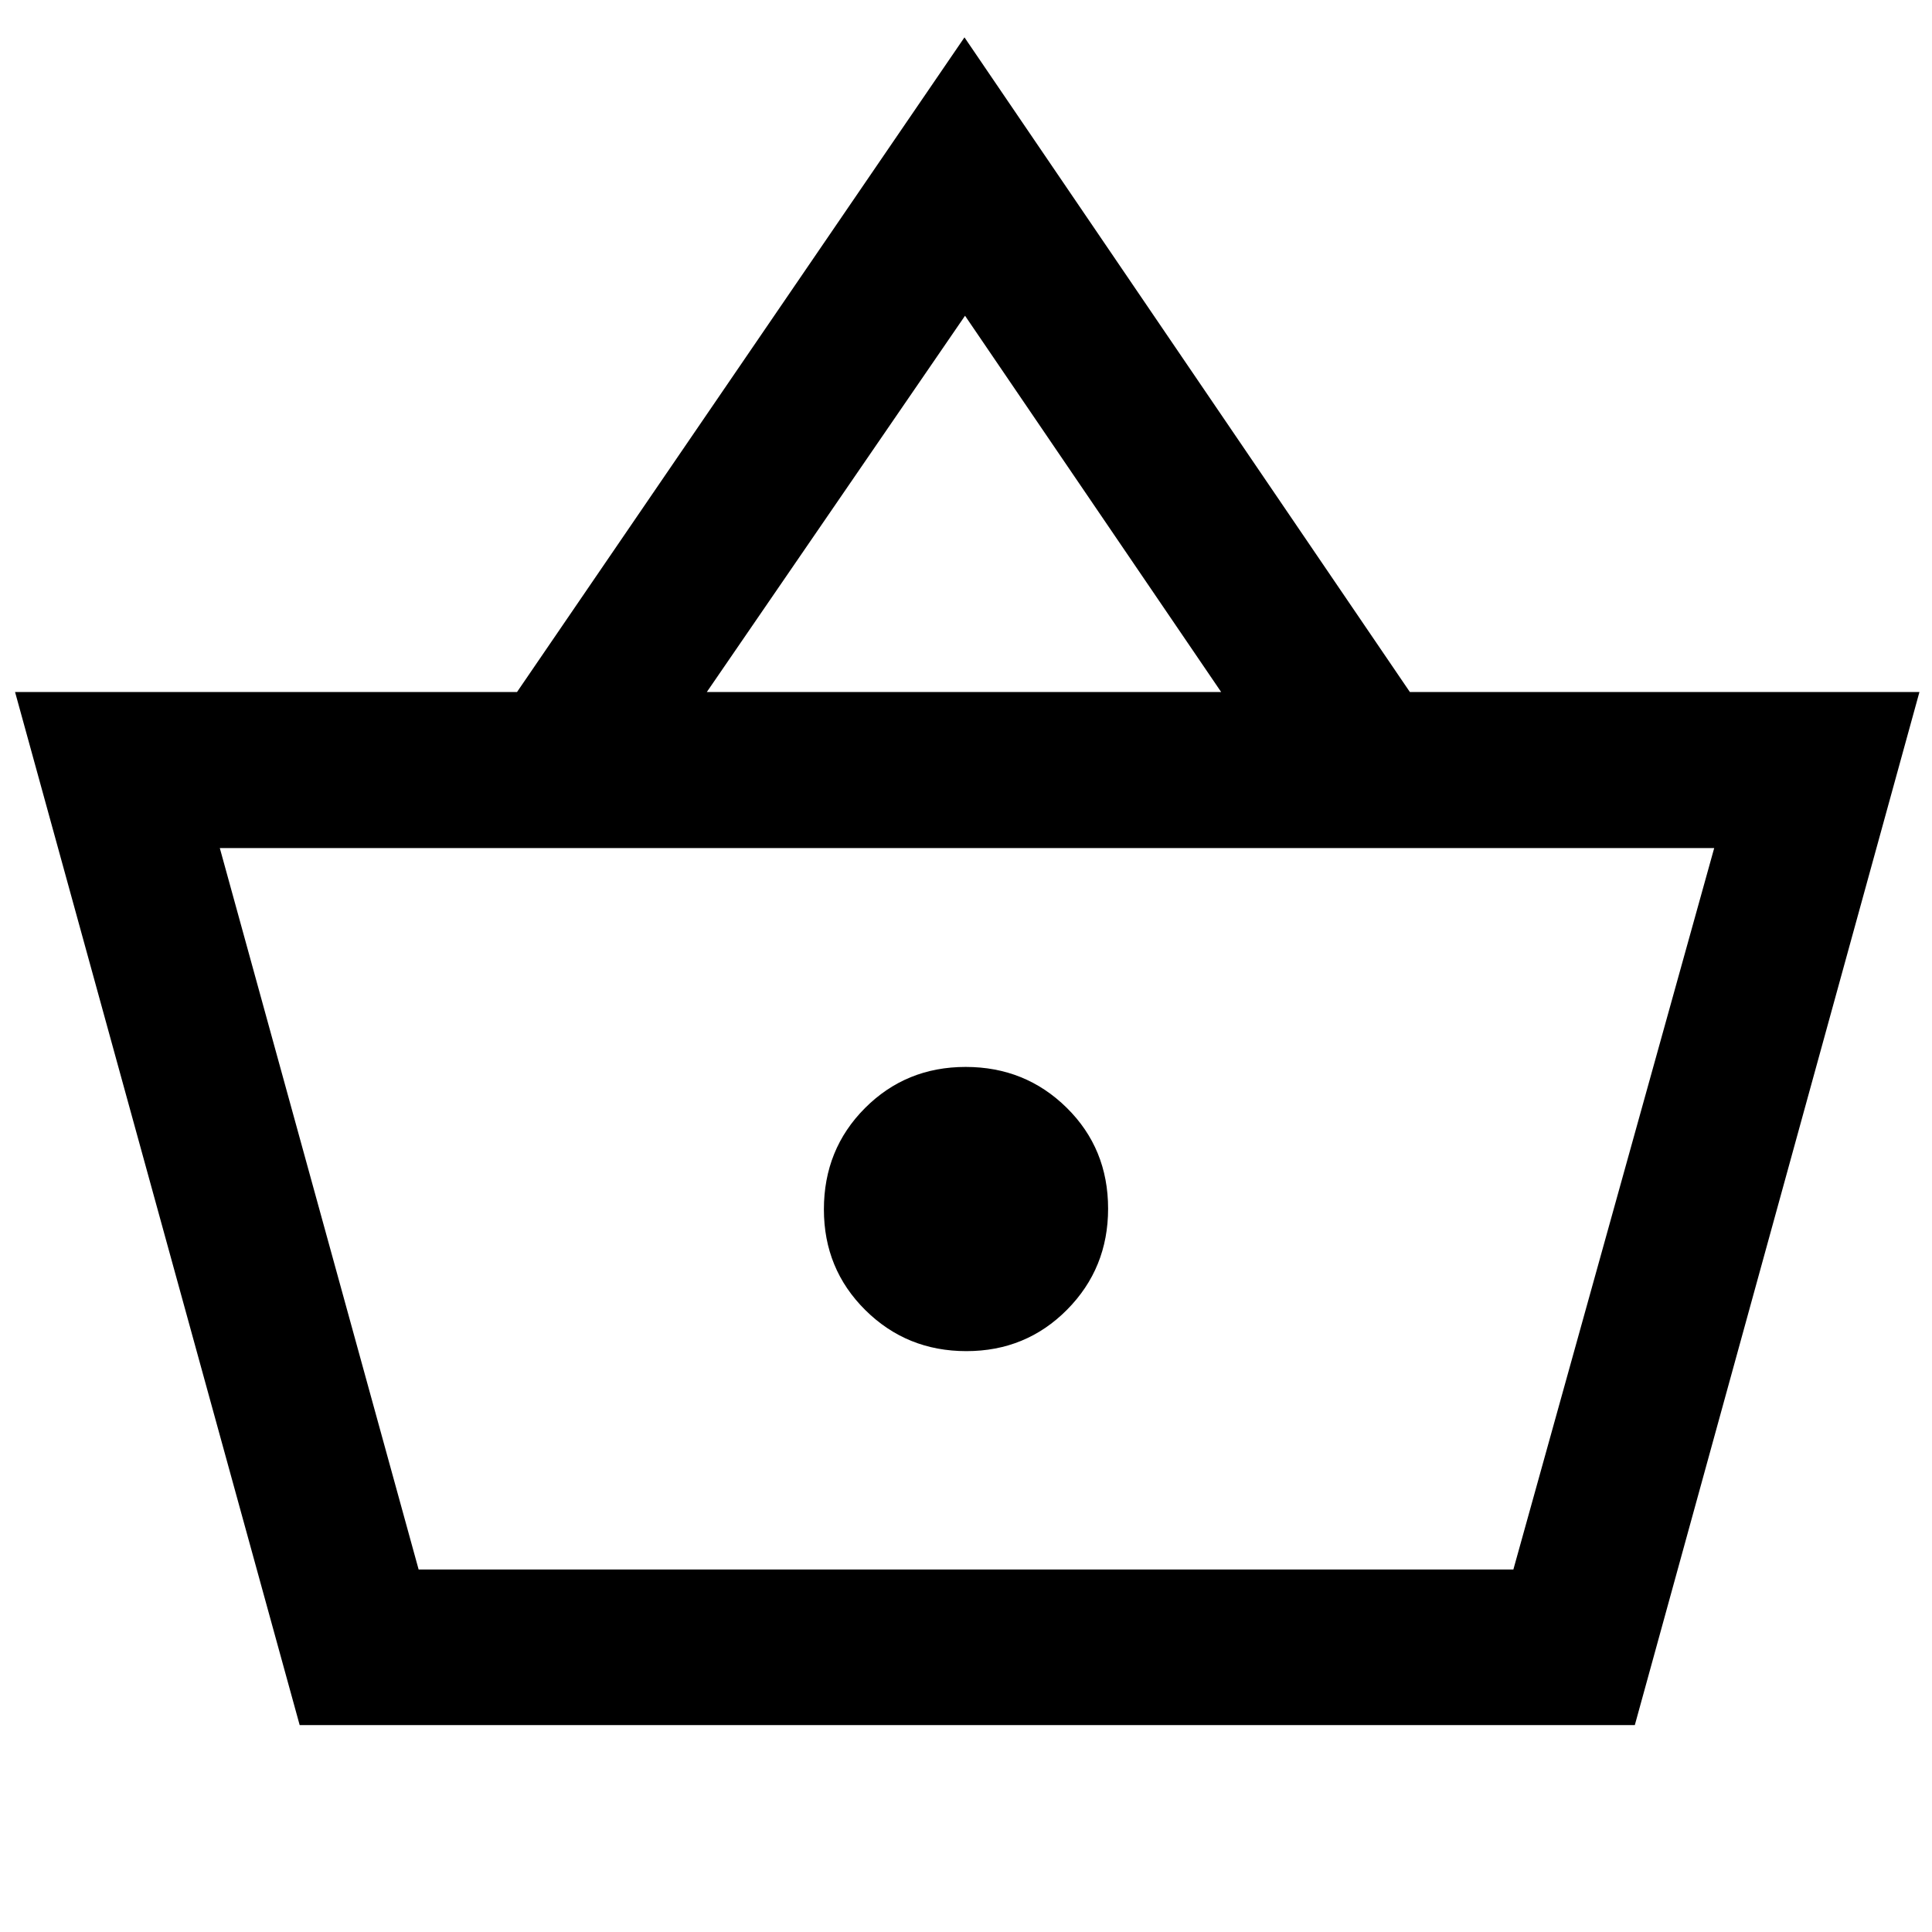 <svg xmlns="http://www.w3.org/2000/svg" height="48" viewBox="0 -960 960 960" width="48"><path d="M148.91-102.8 7.48-616.15h249.43l222.33-325.28 221.31 325.28h253.21L812.33-102.8H148.91Zm59.11-77.31h543.96l99.8-358.5H109.22l98.8 358.5Zm272.16-108.52q29.62 0 50.03-20.58 20.4-20.58 20.4-50.21 0-29.86-20.58-50.15-20.58-20.28-50.21-20.28-29.62 0-50.03 20.46-20.4 20.46-20.4 50.33 0 29.63 20.58 50.03 20.58 20.4 50.21 20.4ZM351.22-616.15h255.56L479.52-803.11l-128.3 186.96ZM481-359.24Z"/></svg>